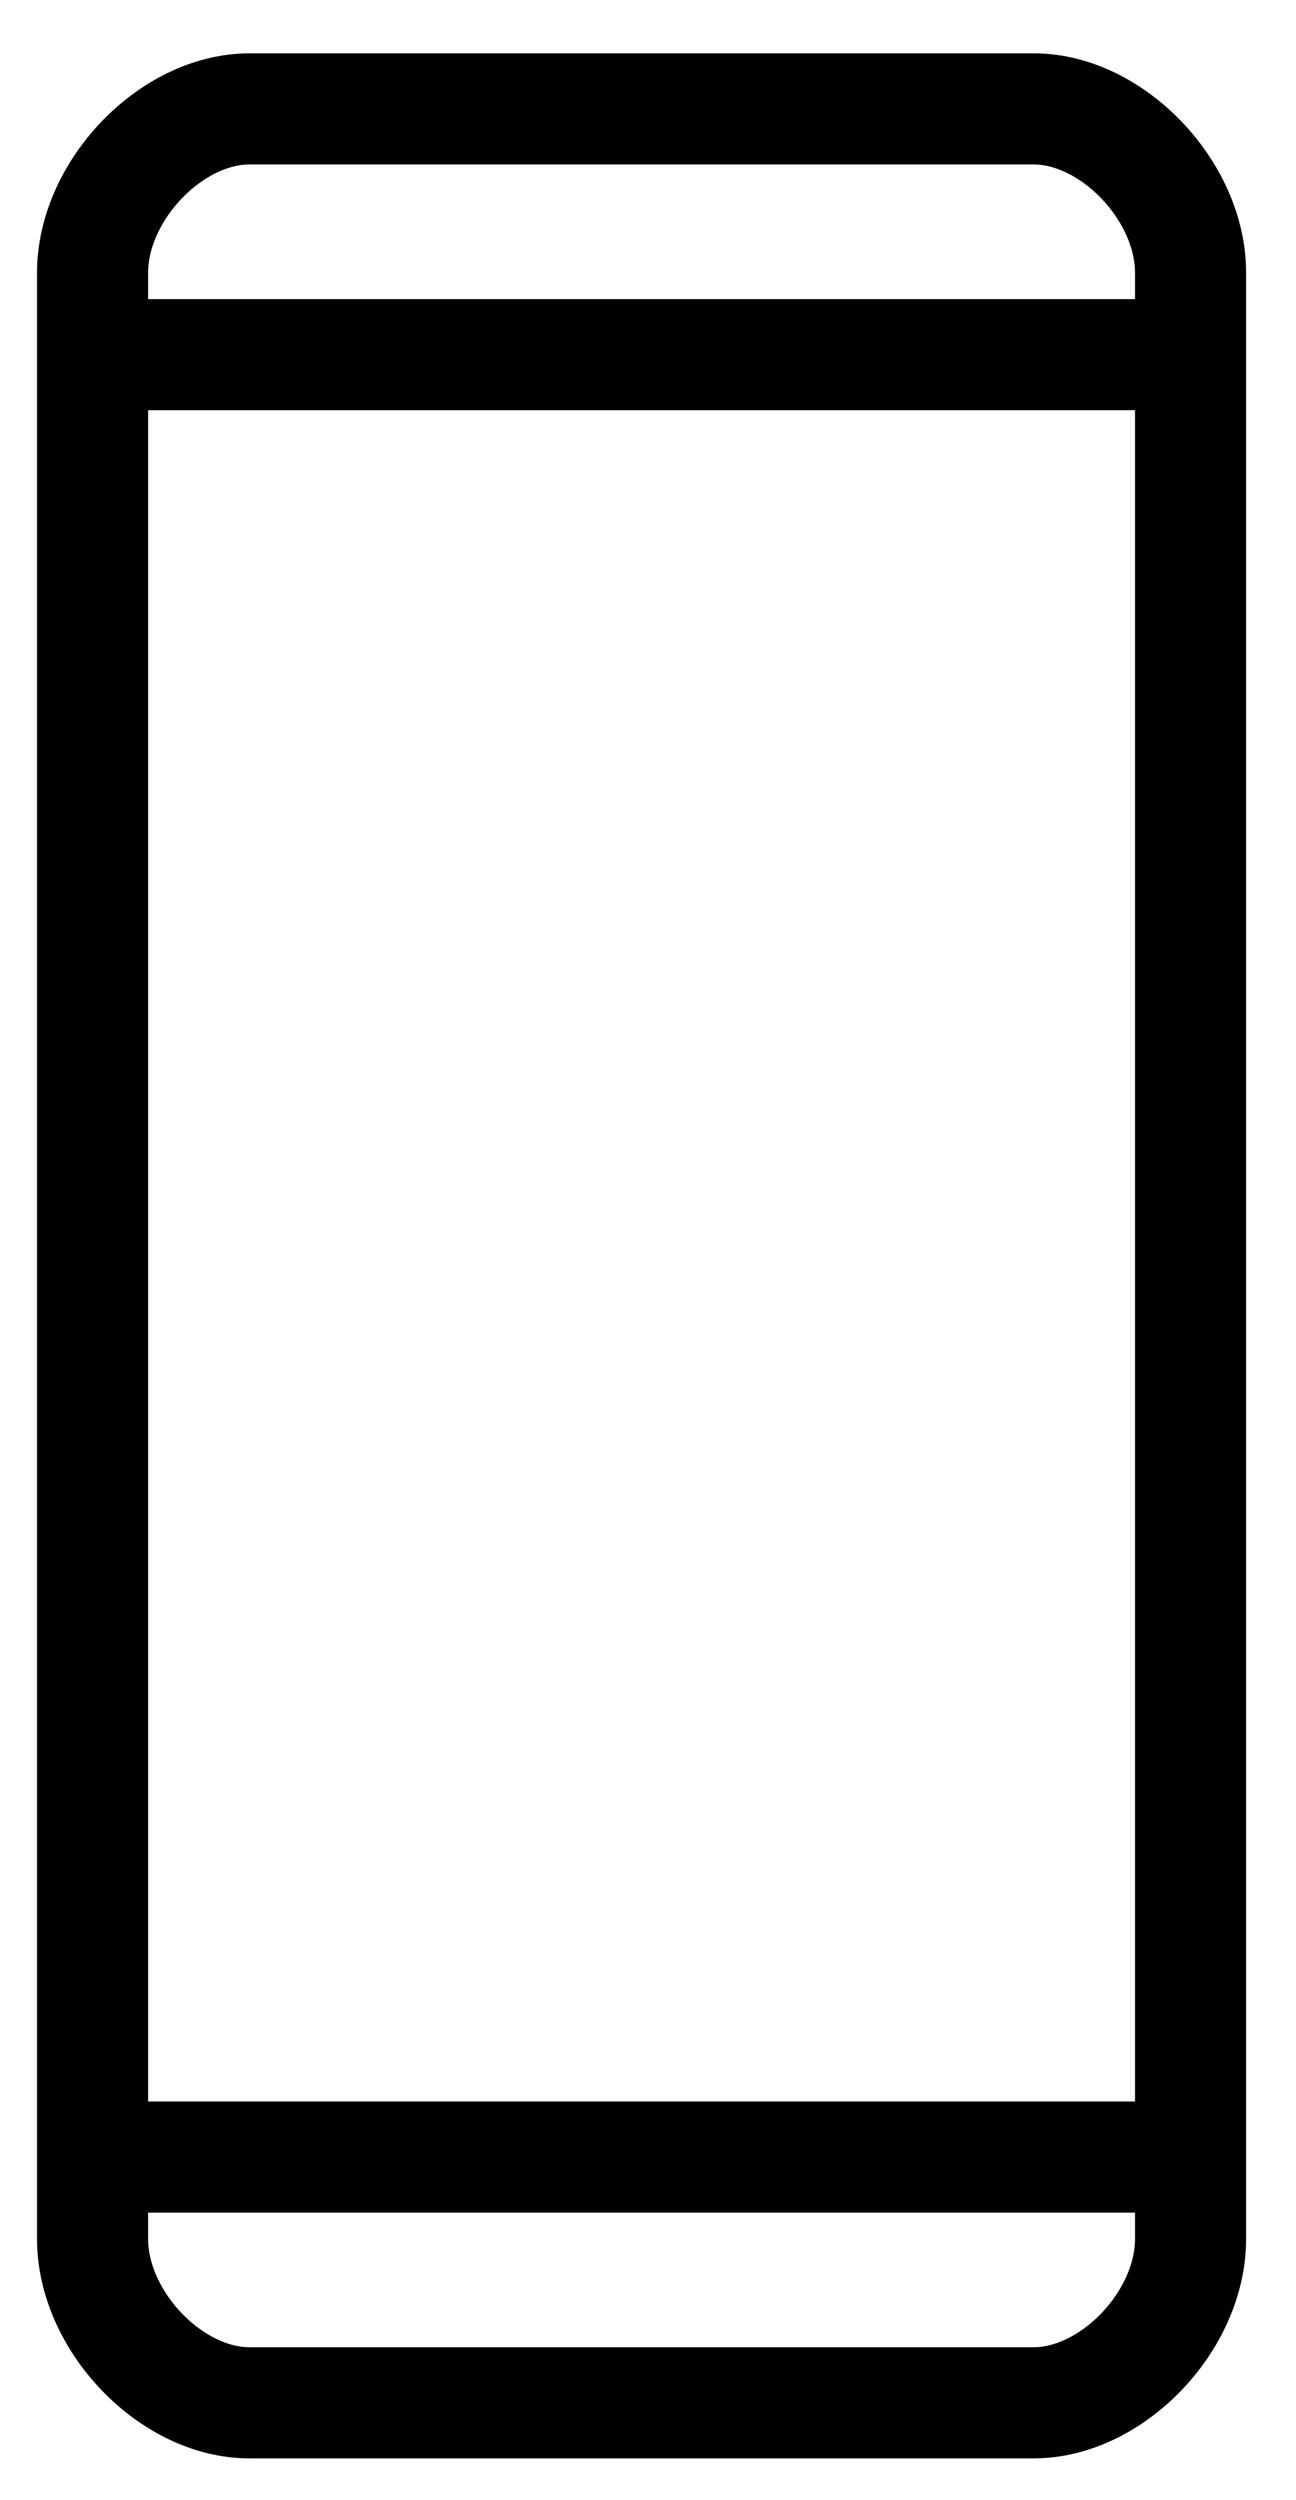 <svg width="14" height="27" viewBox="0 0 14 27" fill="none" xmlns="http://www.w3.org/2000/svg">
<path d="M1 3.83H12.861M1 23.294H12.861M11.167 1.176H2.694C1.847 1.176 1 2.061 1 2.945V24.179C1 25.064 1.847 25.948 2.694 25.948H11.167C12.014 25.948 12.861 25.064 12.861 24.179V2.945C12.861 2.061 12.014 1.176 11.167 1.176Z" stroke="black" stroke-width="1.2" stroke-linecap="round" stroke-linejoin="round"/>
</svg>
